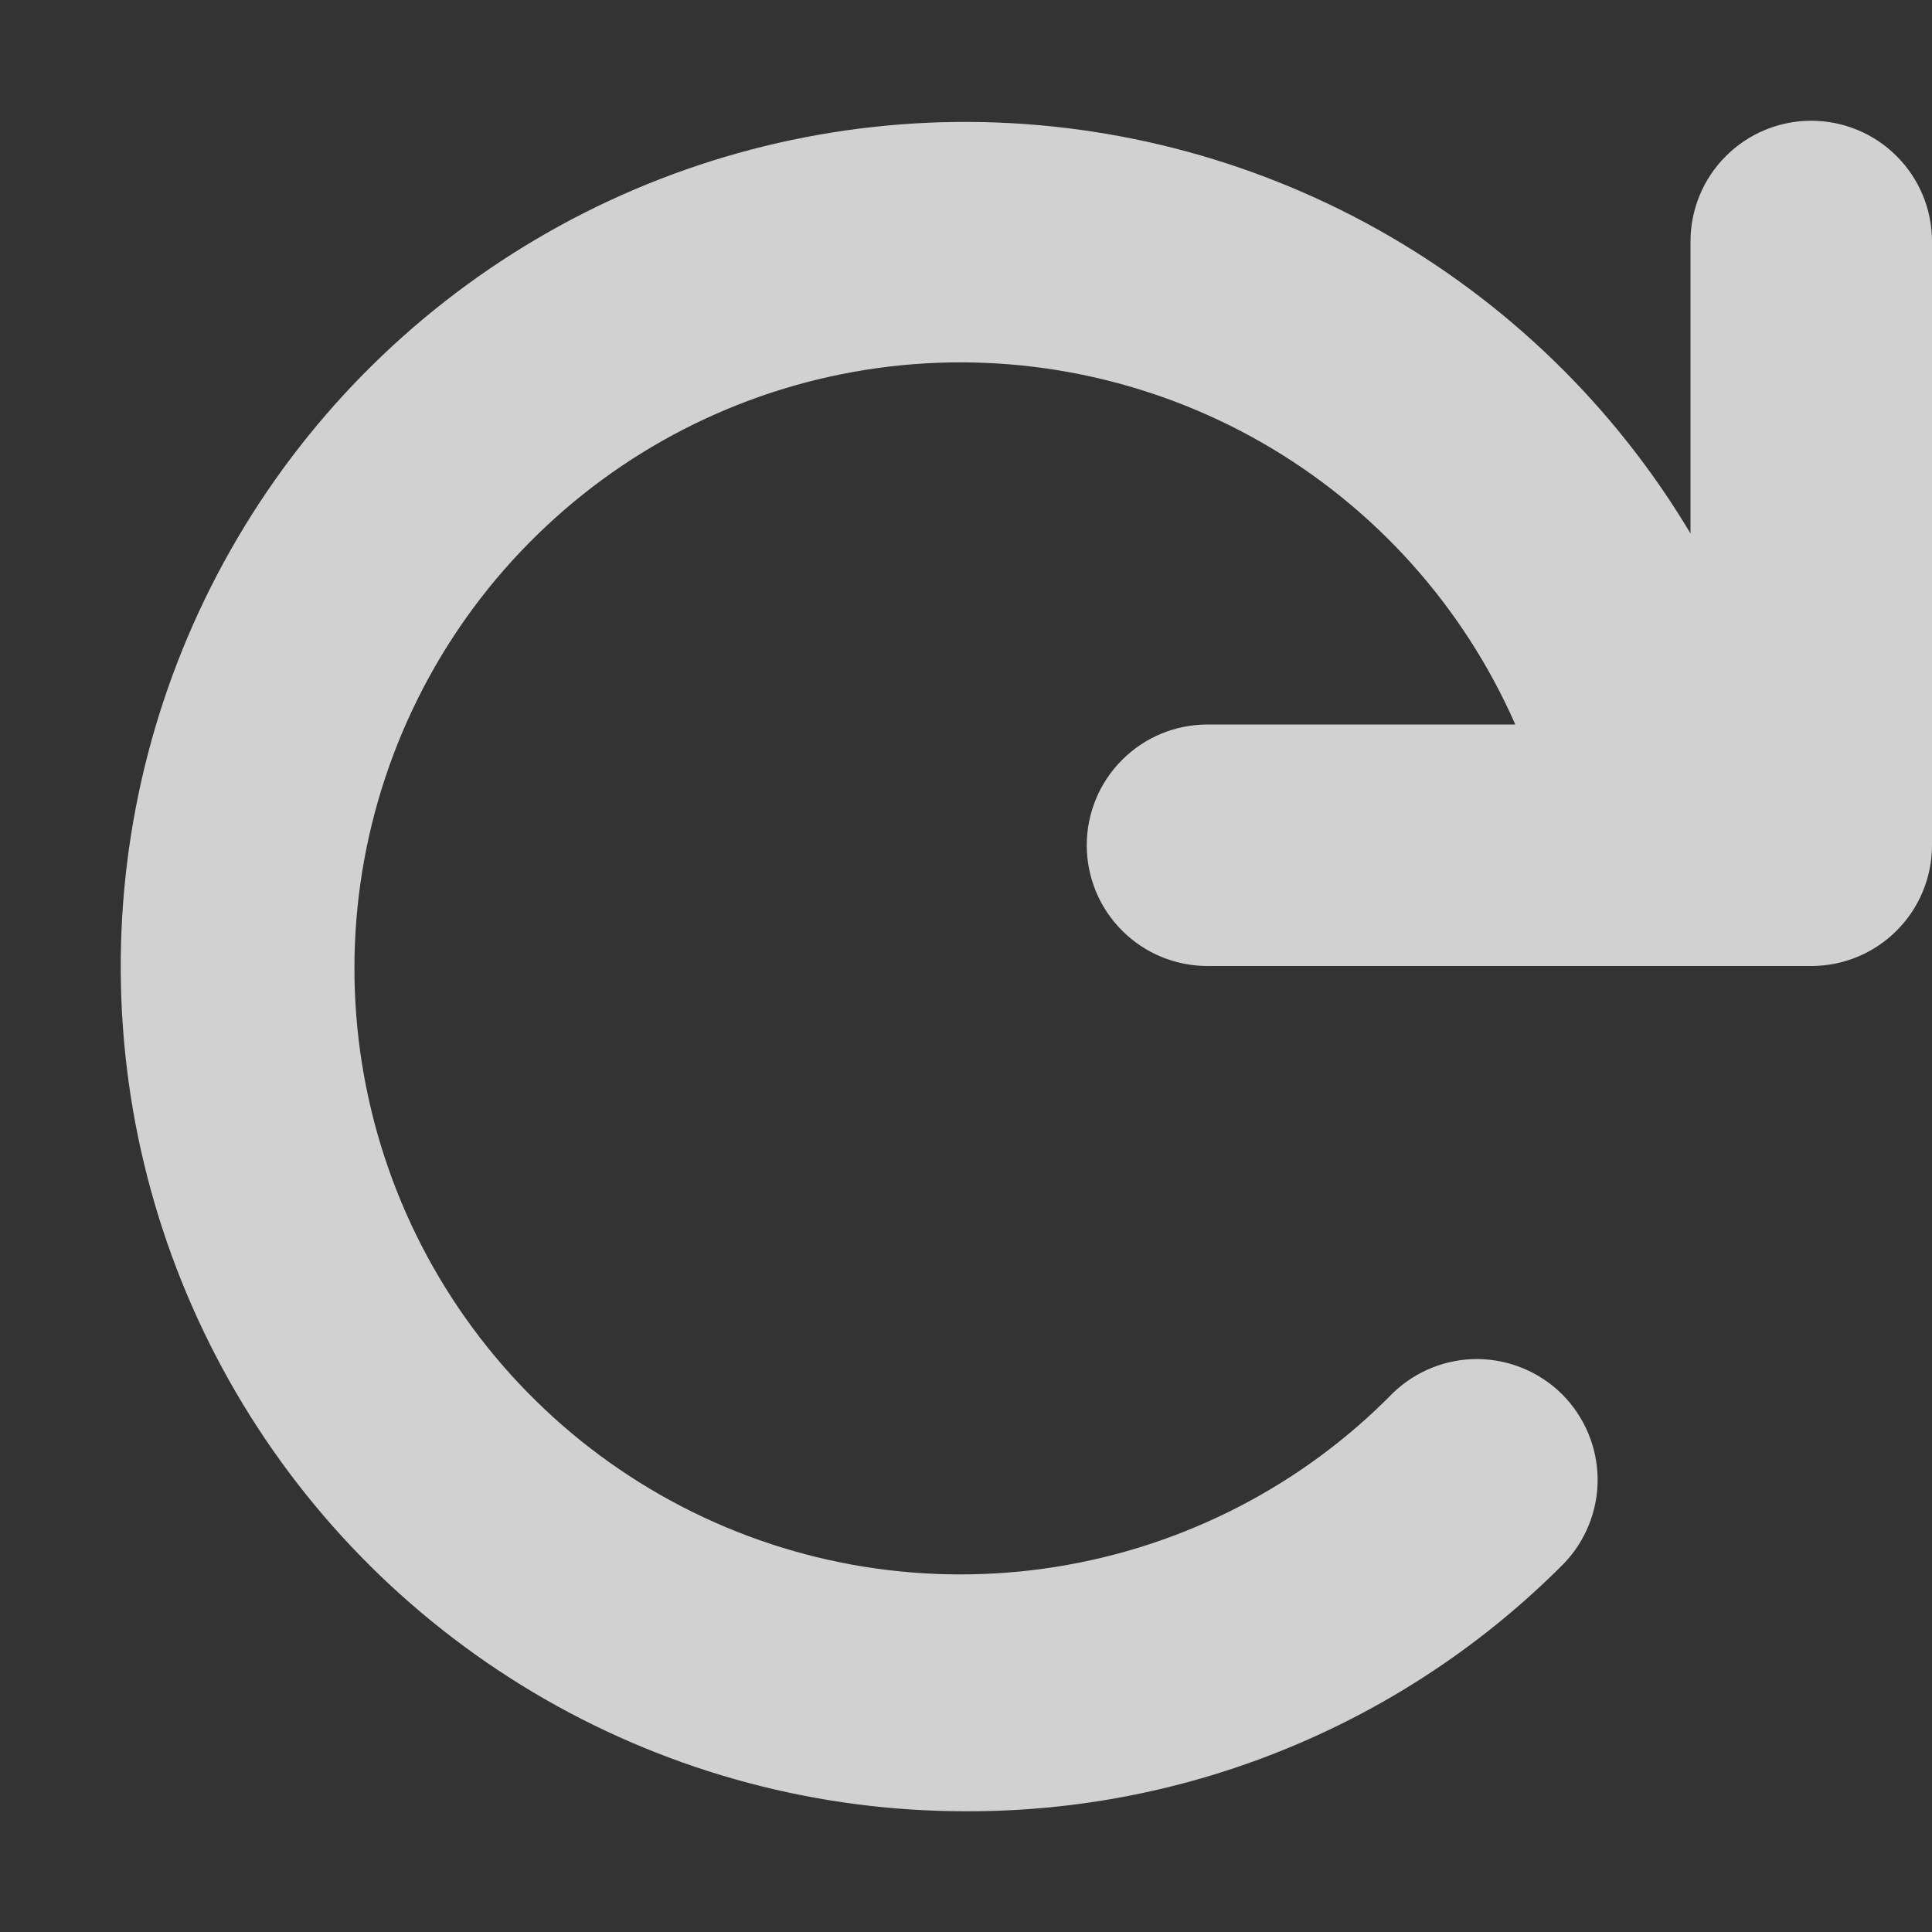 <svg width="16" height="16" viewBox="0 0 16 16" fill="none" xmlns="http://www.w3.org/2000/svg">
<rect x="0" y="0" width="16" height="16" fill="#333333" stroke="none"/>
<g clip-path="url(#clip0)">
<path d="M15 1C14.735 1 14.48 1.105 14.293 1.293C14.105 1.48 14 1.735 14 2V4.418C13.373 3.367 12.48 2.5 11.413 1.902C10.345 1.304 9.139 0.997 7.916 1.01C6.692 1.024 5.493 1.359 4.44 1.981C3.386 2.603 2.513 3.49 1.91 4.555C1.306 5.619 0.992 6.824 1 8.047C1.007 9.271 1.336 10.471 1.952 11.528C2.568 12.585 3.451 13.462 4.513 14.072C5.574 14.681 6.776 15.001 8 15C8.92 15.003 9.831 14.823 10.68 14.471C11.53 14.119 12.302 13.602 12.95 12.95C13.132 12.761 13.233 12.509 13.231 12.247C13.228 11.984 13.123 11.734 12.938 11.548C12.752 11.363 12.502 11.258 12.239 11.255C11.977 11.253 11.725 11.354 11.536 11.536C10.784 12.303 9.805 12.807 8.744 12.976C7.684 13.145 6.597 12.97 5.643 12.475C4.69 11.98 3.92 11.193 3.447 10.228C2.975 9.264 2.824 8.173 3.017 7.117C3.211 6.06 3.738 5.093 4.522 4.359C5.305 3.624 6.304 3.16 7.371 3.035C8.437 2.91 9.516 3.131 10.448 3.664C11.38 4.198 12.117 5.017 12.549 6H10C9.735 6 9.48 6.105 9.293 6.293C9.105 6.48 9 6.735 9 7C9 7.265 9.105 7.52 9.293 7.707C9.48 7.895 9.735 8 10 8H15C15.265 8 15.52 7.895 15.707 7.707C15.895 7.52 16 7.265 16 7V2C16 1.735 15.895 1.48 15.707 1.293C15.52 1.105 15.265 1 15 1Z" fill="#F9F9FA" fill-opacity="0.8"/>
</g>
<defs>
<clipPath id="clip0">
<rect width="16" height="16" fill="white"/>
</clipPath>
</defs>
</svg>
